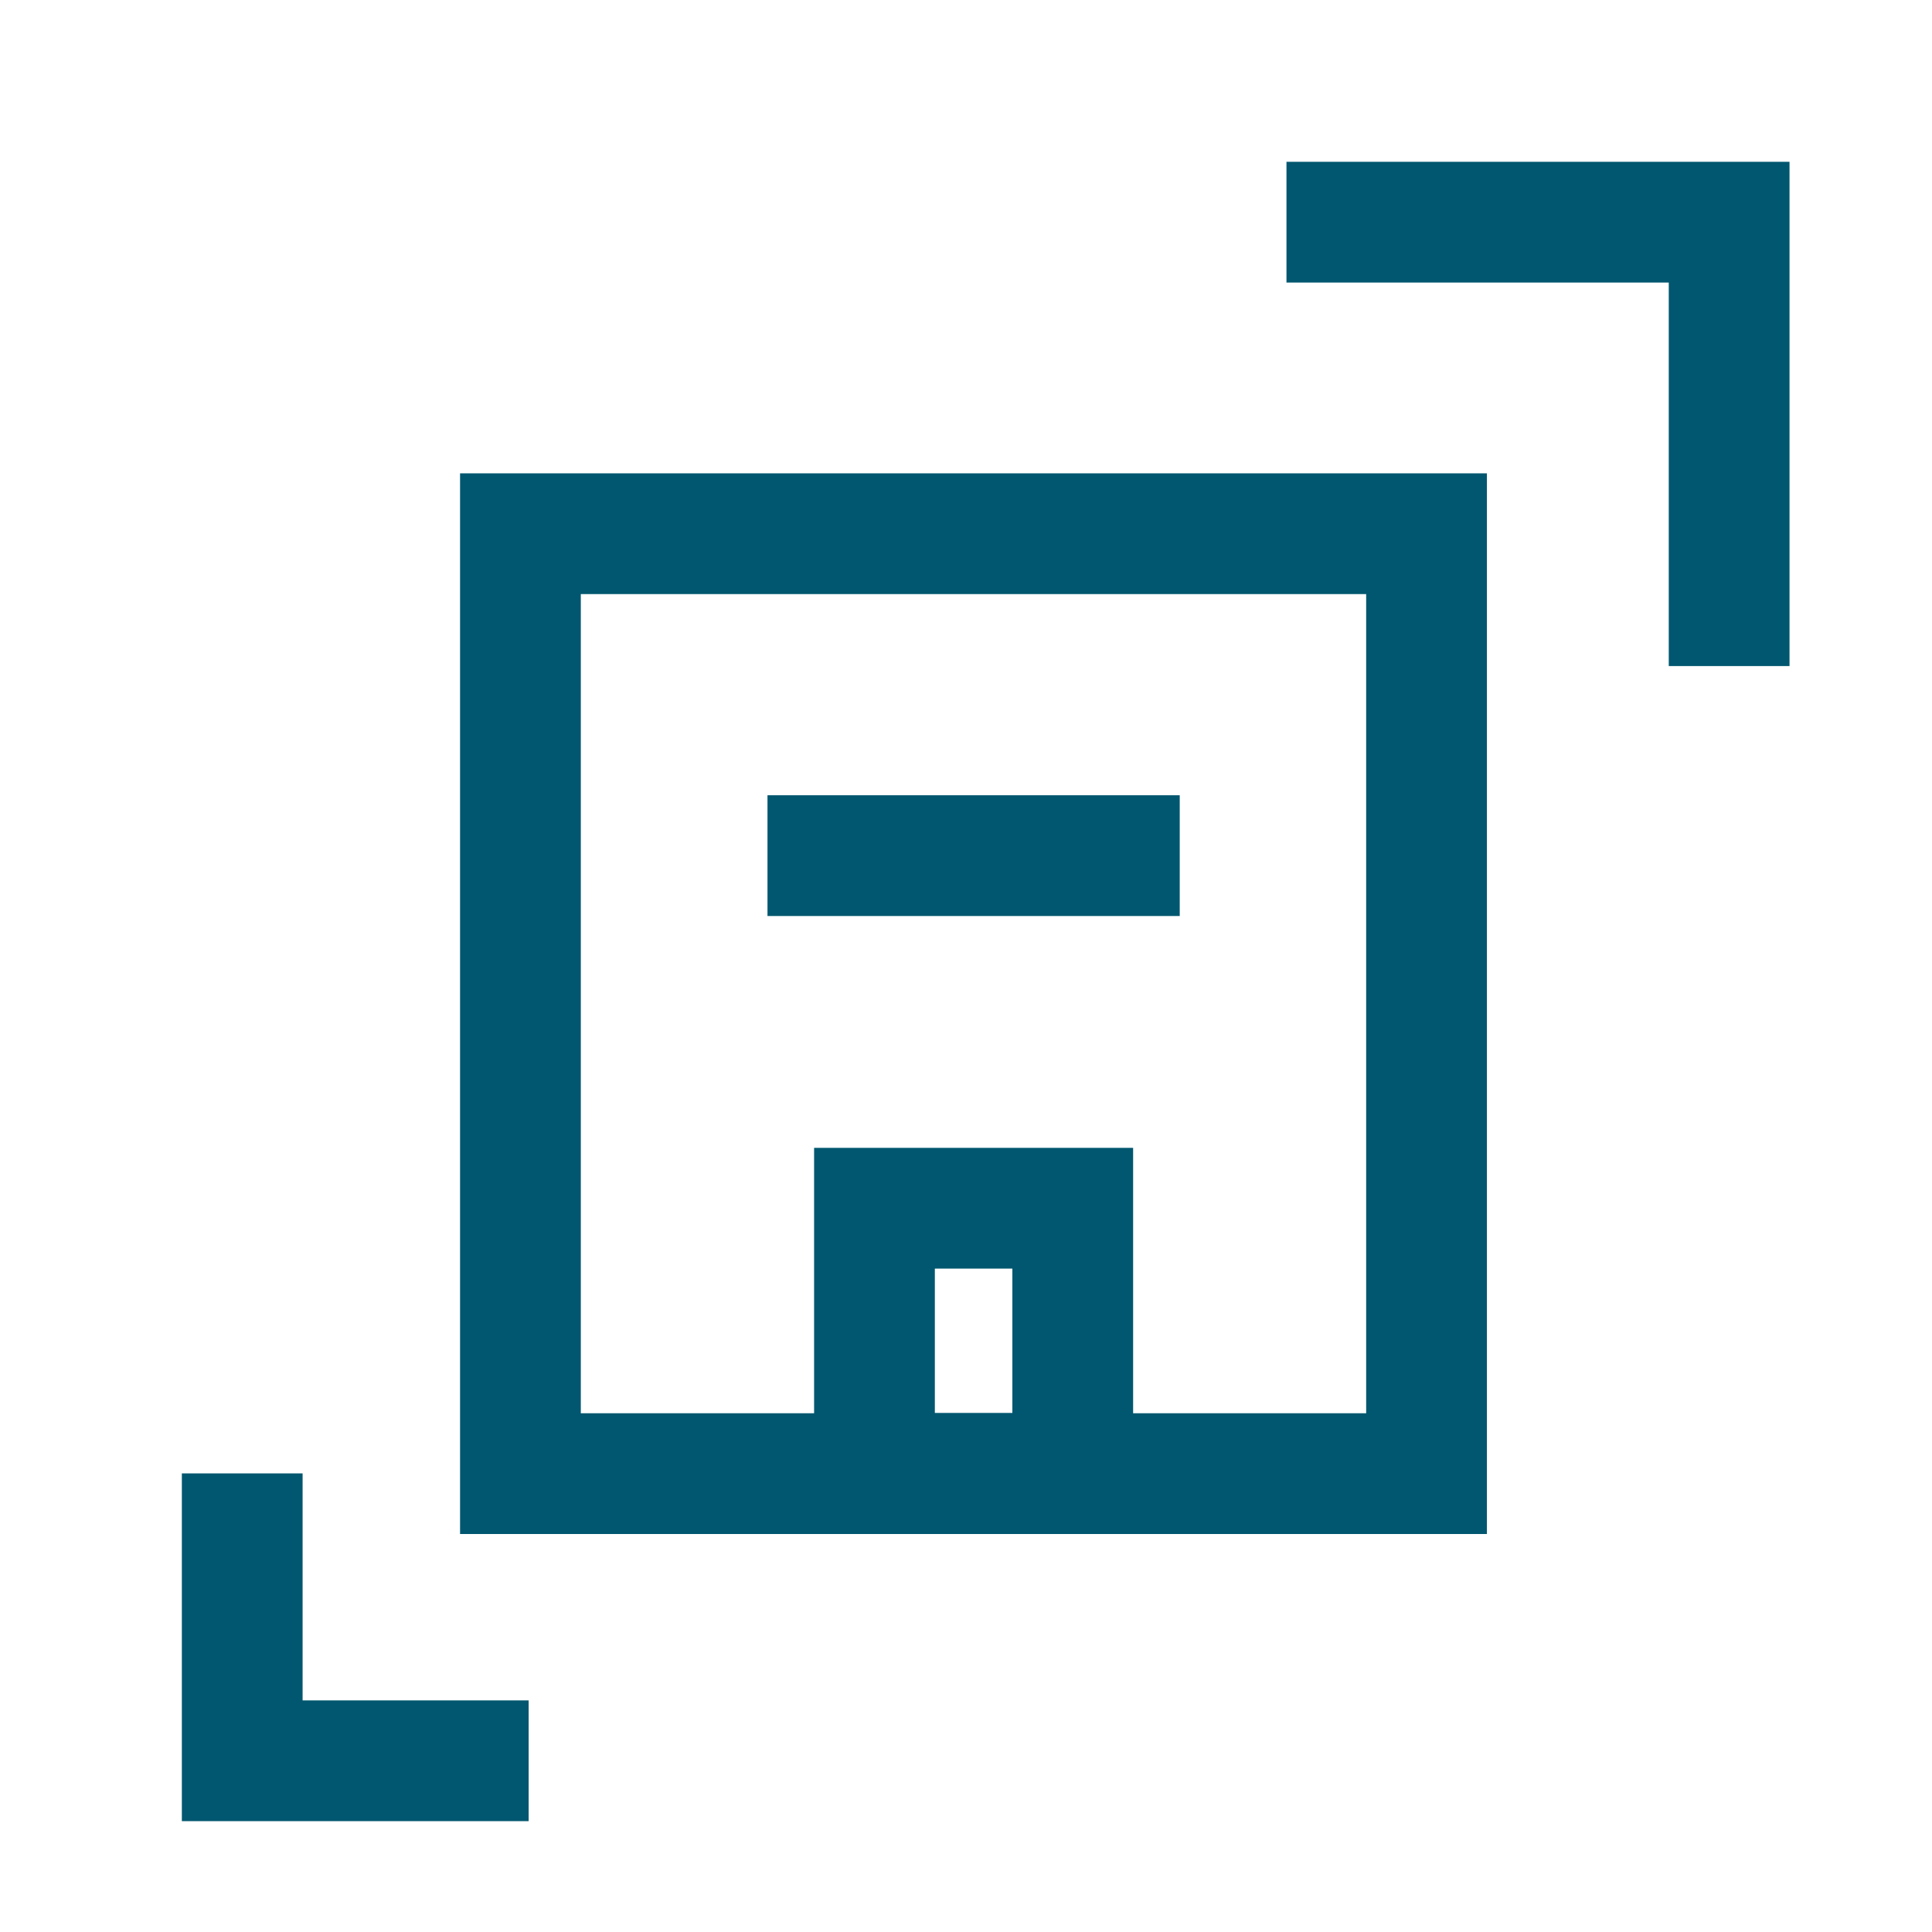 <svg xmlns="http://www.w3.org/2000/svg" viewBox="0 0 80 80"><defs><style>.cls-1{fill:none;stroke:#00576f;stroke-miterlimit:10;stroke-width:5px;}</style></defs><title>redapt_icons_capabilities_2019.09</title><g id="Layer_1" data-name="Layer 1"><rect class="cls-1" x="21.55" y="22.1" width="37.52" height="38.92"/><rect class="cls-1" x="36.21" y="50.03" width="8.21" height="10.98"/><polyline class="cls-1" points="21.89 72.91 10.03 72.91 10.03 61.01"/><polyline class="cls-1" points="53.27 9.2 71.6 9.2 71.6 27.58"/><line class="cls-1" x1="31.78" y1="35.43" x2="48.85" y2="35.43"/></g></svg>